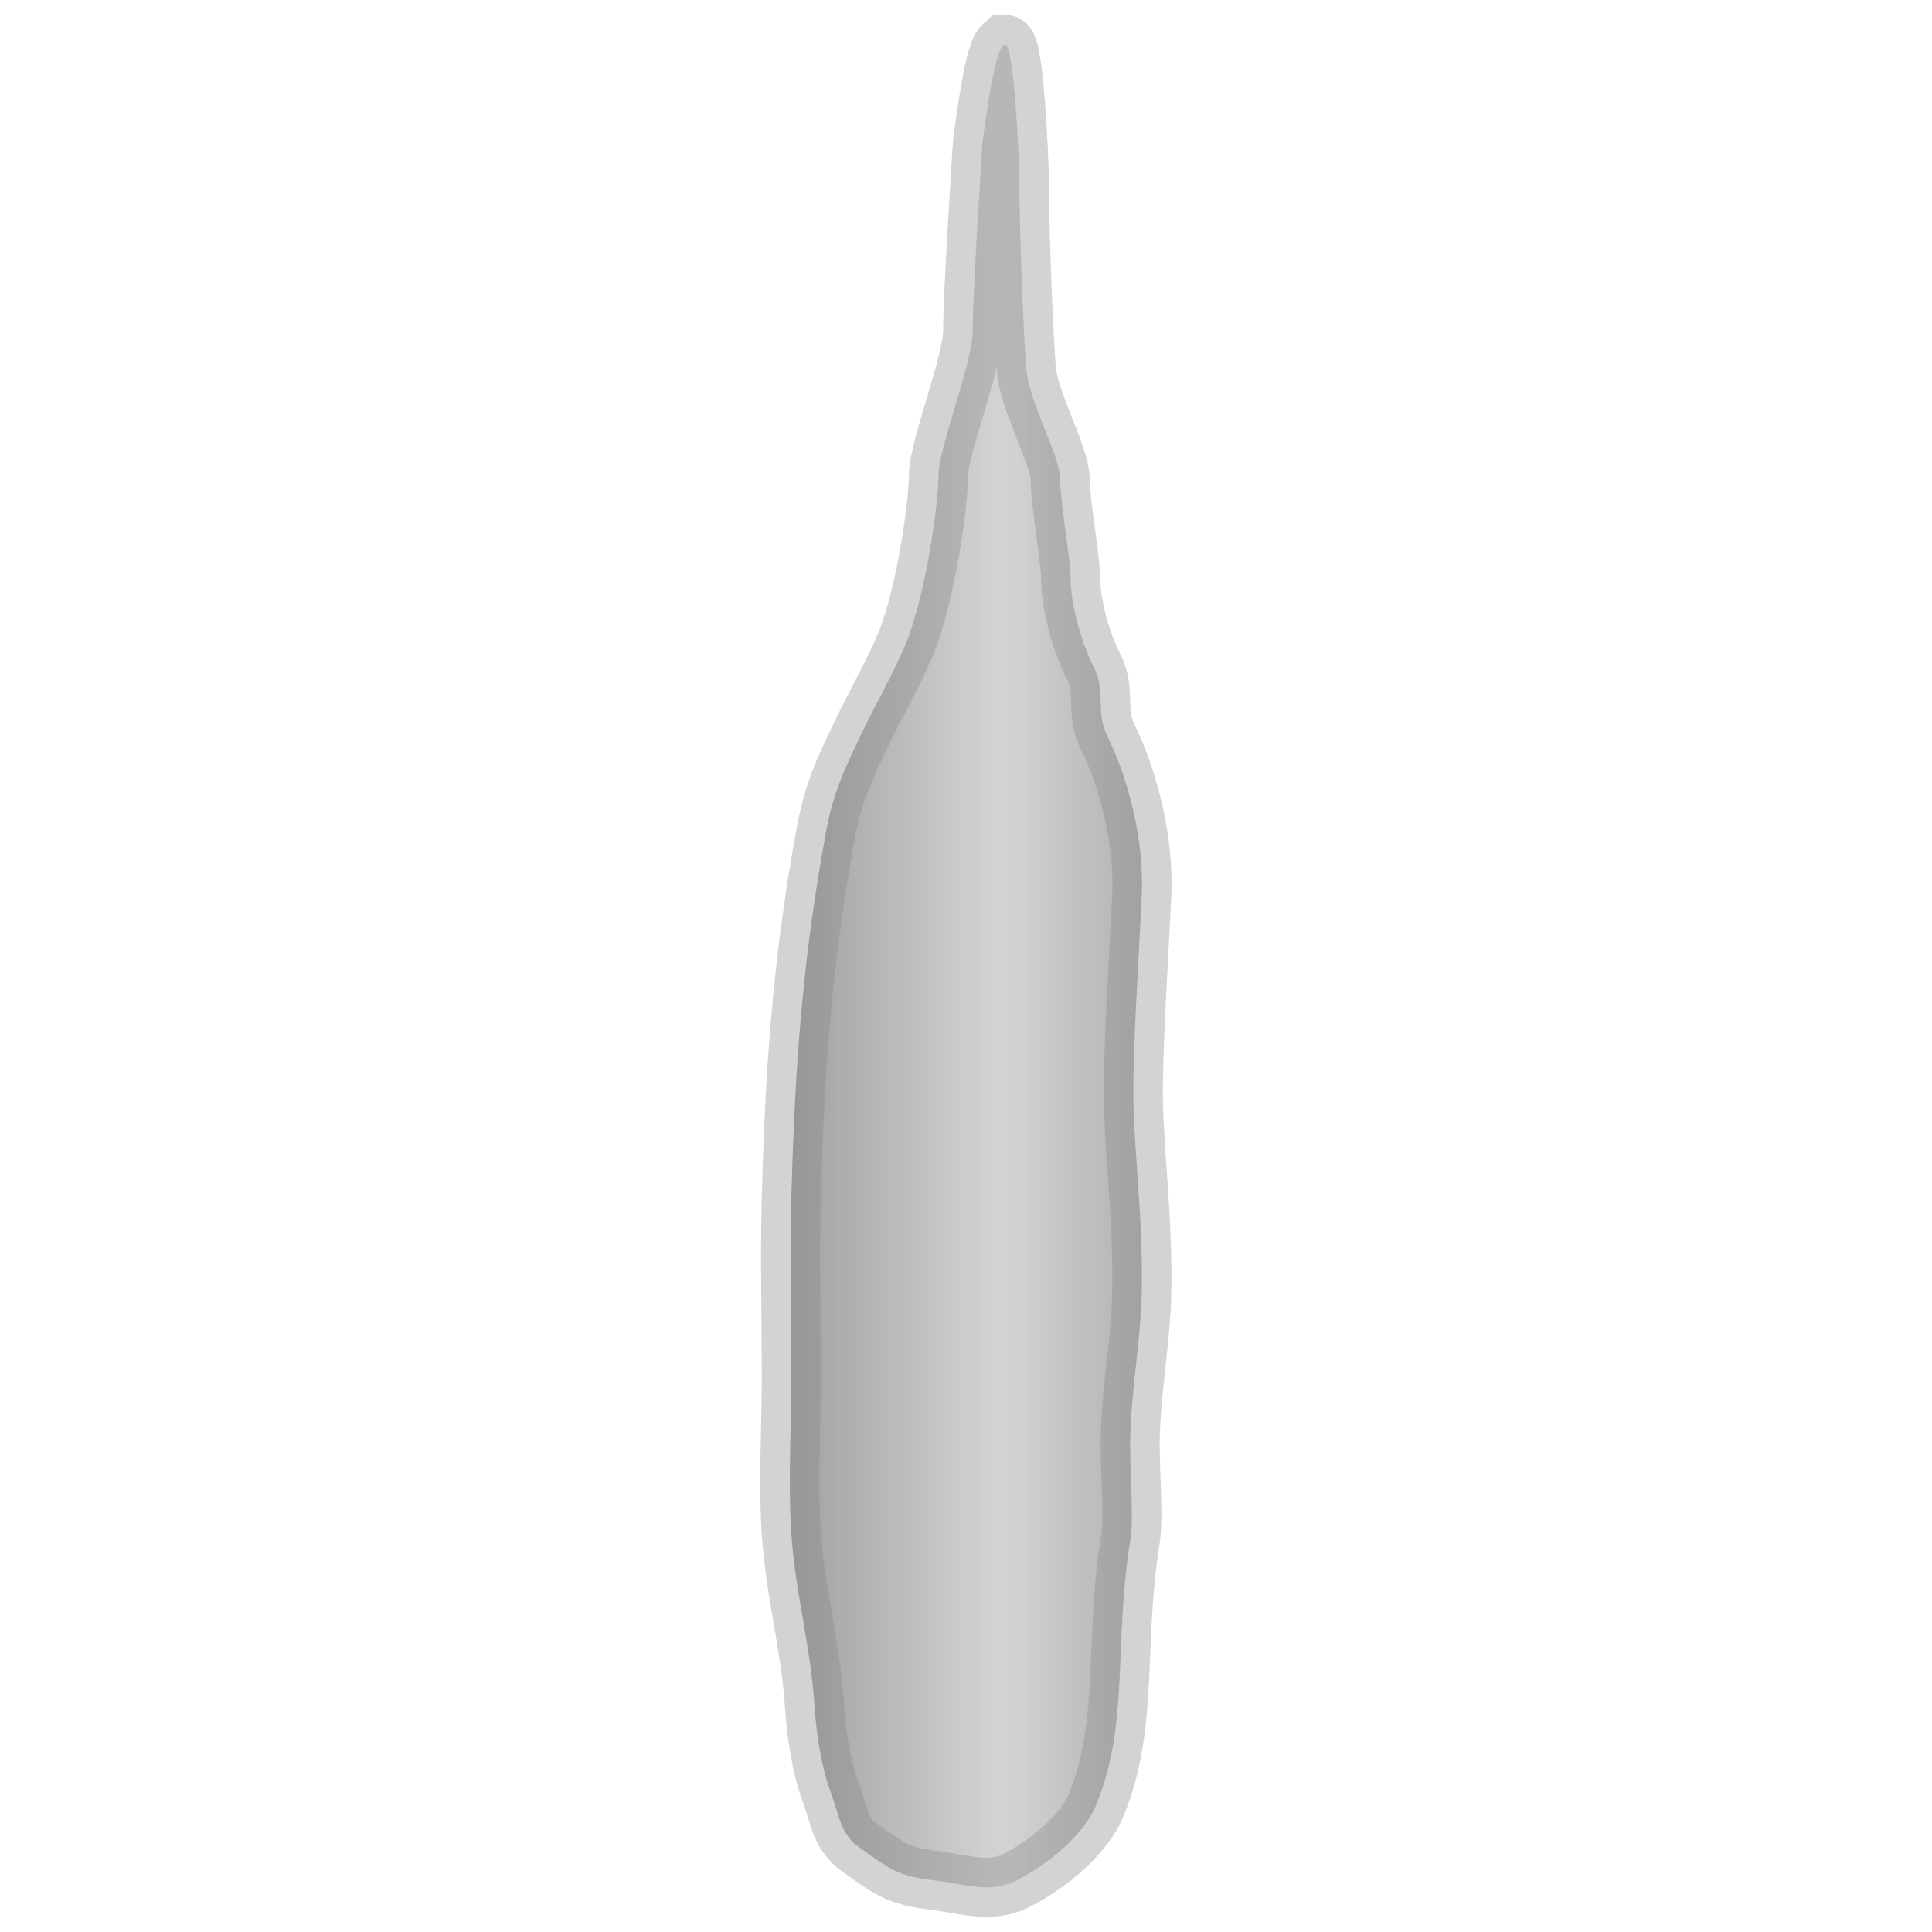 <?xml version="1.0" encoding="UTF-8" standalone="no"?>
<!-- Created with Inkscape (http://www.inkscape.org/) -->

<svg
   width="32"
   height="32"
   viewBox="0 0 8.467 8.467"
   version="1.1"
   id="svg1"
   xml:space="preserve"
   inkscape:version="1.3 (0e150ed6c4, 2023-07-21)"
   sodipodi:docname="RainDrop.svg"
   xmlns:inkscape="http://www.inkscape.org/namespaces/inkscape"
   xmlns:sodipodi="http://sodipodi.sourceforge.net/DTD/sodipodi-0.dtd"
   xmlns:xlink="http://www.w3.org/1999/xlink"
   xmlns="http://www.w3.org/2000/svg"
   xmlns:svg="http://www.w3.org/2000/svg"><sodipodi:namedview
     id="namedview1"
     pagecolor="#505050"
     bordercolor="#eeeeee"
     borderopacity="1"
     inkscape:showpageshadow="0"
     inkscape:pageopacity="0"
     inkscape:pagecheckerboard="0"
     inkscape:deskcolor="#191919"
     inkscape:document-units="mm"
     inkscape:zoom="10.623651"
     inkscape:cx="17.978754"
     inkscape:cy="16.47268"
     inkscape:window-width="1280"
     inkscape:window-height="961"
     inkscape:window-x="-8"
     inkscape:window-y="-8"
     inkscape:window-maximized="1"
     inkscape:current-layer="layer1" /><defs
     id="defs1"><linearGradient
       id="linearGradient247"
       inkscape:collect="always"><stop
         style="stop-color:#808080;stop-opacity:0.5;"
         offset="0"
         id="stop247" /><stop
         style="stop-color:#808080;stop-opacity:1;"
         offset="0.065"
         id="stop252" /><stop
         style="stop-color:#c2c2c2;stop-opacity:1;"
         offset="0.469"
         id="stop249" /><stop
         style="stop-color:#c2c2c2;stop-opacity:1;"
         offset="0.513"
         id="stop250" /><stop
         style="stop-color:#808080;stop-opacity:1;"
         offset="0.908"
         id="stop251" /><stop
         style="stop-color:#808080;stop-opacity:0.5;"
         offset="1"
         id="stop248" /></linearGradient><linearGradient
       inkscape:collect="always"
       xlink:href="#linearGradient247"
       id="linearGradient248"
       x1="21.852"
       y1="8.223"
       x2="23.992"
       y2="8.223"
       gradientUnits="userSpaceOnUse"
       gradientTransform="matrix(1.004,0,0,0.954,-18.605,-3.611)" /></defs><g
     inkscape:label="Layer 1"
     inkscape:groupmode="layer"
     id="layer1"><path
       style="opacity:0.736;fill:url(#linearGradient248);fill-rule:evenodd;stroke:#878787;stroke-width:0.259;stroke-linecap:butt;stroke-linejoin:miter;stroke-dasharray:none;stroke-opacity:0.503"
       d="m 4.405,0.195 c 0.038,-0.001 0.062,0.494 0.062,0.594 0.001,0.206 0.015,0.623 0.031,0.829 0.011,0.143 0.147,0.379 0.148,0.481 0.002,0.121 0.046,0.346 0.046,0.441 0,0.095 0.04,0.262 0.1,0.38 0.059,0.117 0.005,0.191 0.062,0.309 0.098,0.198 0.16,0.47 0.15,0.689 -0.014,0.299 -0.039,0.664 -0.037,0.891 0.002,0.228 0.042,0.526 0.037,0.843 -0.003,0.206 -0.042,0.411 -0.05,0.618 -0.006,0.158 0.017,0.37 0,0.475 C 4.88,7.207 4.95,7.552 4.805,7.908 4.75,8.044 4.59,8.172 4.455,8.241 4.337,8.301 4.226,8.256 4.093,8.241 3.933,8.222 3.897,8.189 3.768,8.098 3.682,8.038 3.678,7.956 3.643,7.861 3.596,7.734 3.577,7.591 3.568,7.457 3.551,7.21 3.484,6.968 3.468,6.721 c -0.015,-0.229 0,-0.459 0,-0.689 0,-0.261 -0.007,-0.523 0,-0.784 0.008,-0.293 0.021,-0.587 0.05,-0.879 0.023,-0.239 0.057,-0.476 0.1,-0.713 C 3.651,3.473 3.699,3.375 3.78,3.206 3.832,3.098 3.922,2.936 3.968,2.826 4.061,2.596 4.113,2.2 4.113,2.081 c 0,-0.119 0.153,-0.496 0.15,-0.638 -0.002,-0.114 0.041,-0.801 0.043,-0.821 0.014,-0.1 0.055,-0.425 0.098,-0.426 z"
       id="path247"
       sodipodi:nodetypes="sssssssssssssssssssssssssssss" /></g></svg>
